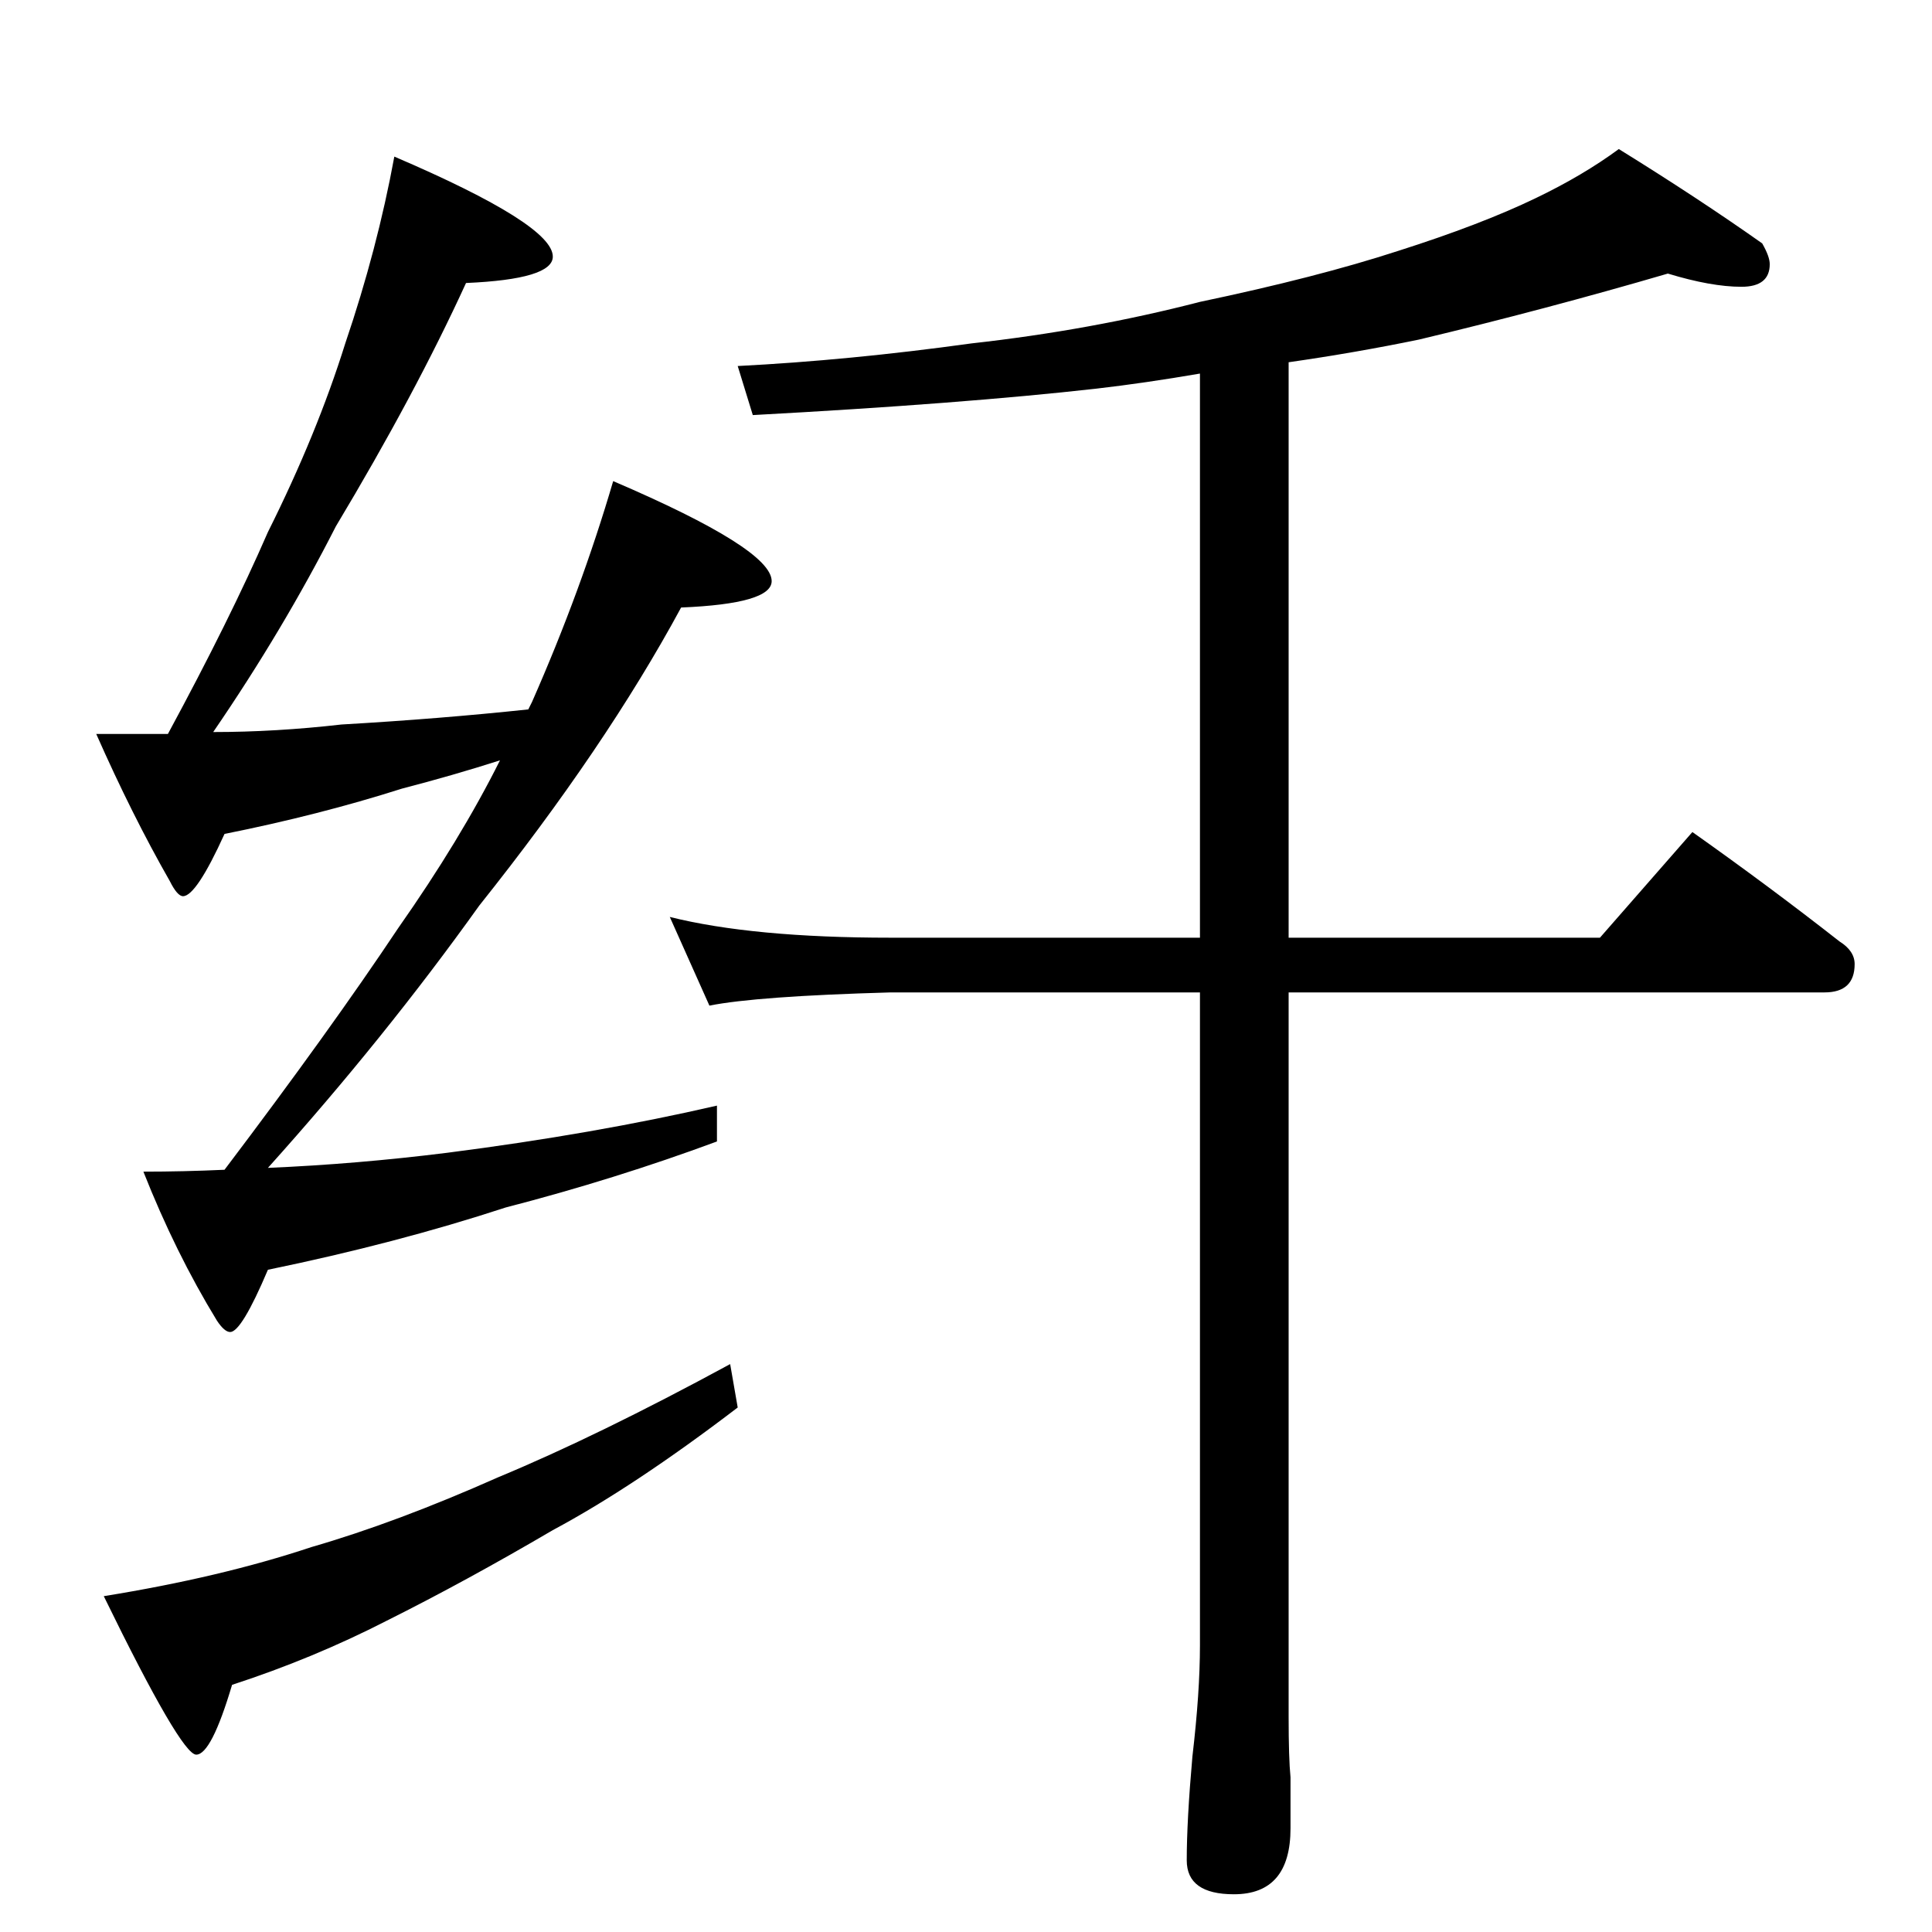 <?xml version="1.0" standalone="no"?>
<!DOCTYPE svg PUBLIC "-//W3C//DTD SVG 1.1//EN" "http://www.w3.org/Graphics/SVG/1.1/DTD/svg11.dtd" >
<svg xmlns="http://www.w3.org/2000/svg" xmlns:xlink="http://www.w3.org/1999/xlink" version="1.1" viewBox="0 -204 1024 1024">
  <g transform="matrix(1 0 0 -1 0 820)">
   <path fill="currentColor"
d="M209 941q84 -36 84 -53q0 -12 -46 -14q-27 -59 -69 -129q-28 -55 -65 -109q33 0 68 4q52 3 99 8l2 4q26 59 43 117q84 -36 84 -53q0 -12 -48 -14q-40 -74 -107 -158q-50 -70 -112 -139q47 2 95 8q78 10 143 25v-19q-54 -20 -112 -35q-58 -19 -126 -33q-14 -33 -20 -33
q-3 0 -7 6q-22 36 -39 79q21 0 43 1q56 74 92 128q33 47 54 89q-25 -8 -52 -15q-44 -14 -94 -24q-15 -33 -22 -33q-3 0 -7 8q-20 35 -39 78h38q33 61 53 107q26 52 41 100q17 50 26 99zM387 301l4 -23q-55 -42 -98 -65q-46 -27 -88 -48q-39 -20 -82 -34q-11 -37 -19 -37
t-49 84q62 10 110 26q45 13 99 37q53 22 123 60zM884 879q-65 -19 -132 -35q-34 -7 -69 -12v-305h165l49 56q41 -29 78 -58q8 -5 8 -12q0 -15 -16 -15h-284v-384q0 -22 1 -32v-27q0 -35 -30 -35q-25 0 -25 18q0 21 3 55q4 34 4 59v346h-164q-71 -2 -96 -7l-21 47
q44 -11 117 -11h164v299q-29 -5 -55 -8q-71 -8 -182 -14l-8 26q59 3 124 12q63 7 121 22q62 13 105 27q44 14 73 28q25 12 44 26q42 -26 76 -50q4 -7 4 -11q0 -12 -15 -12q-16 0 -39 7z" />
  </g>

</svg>
